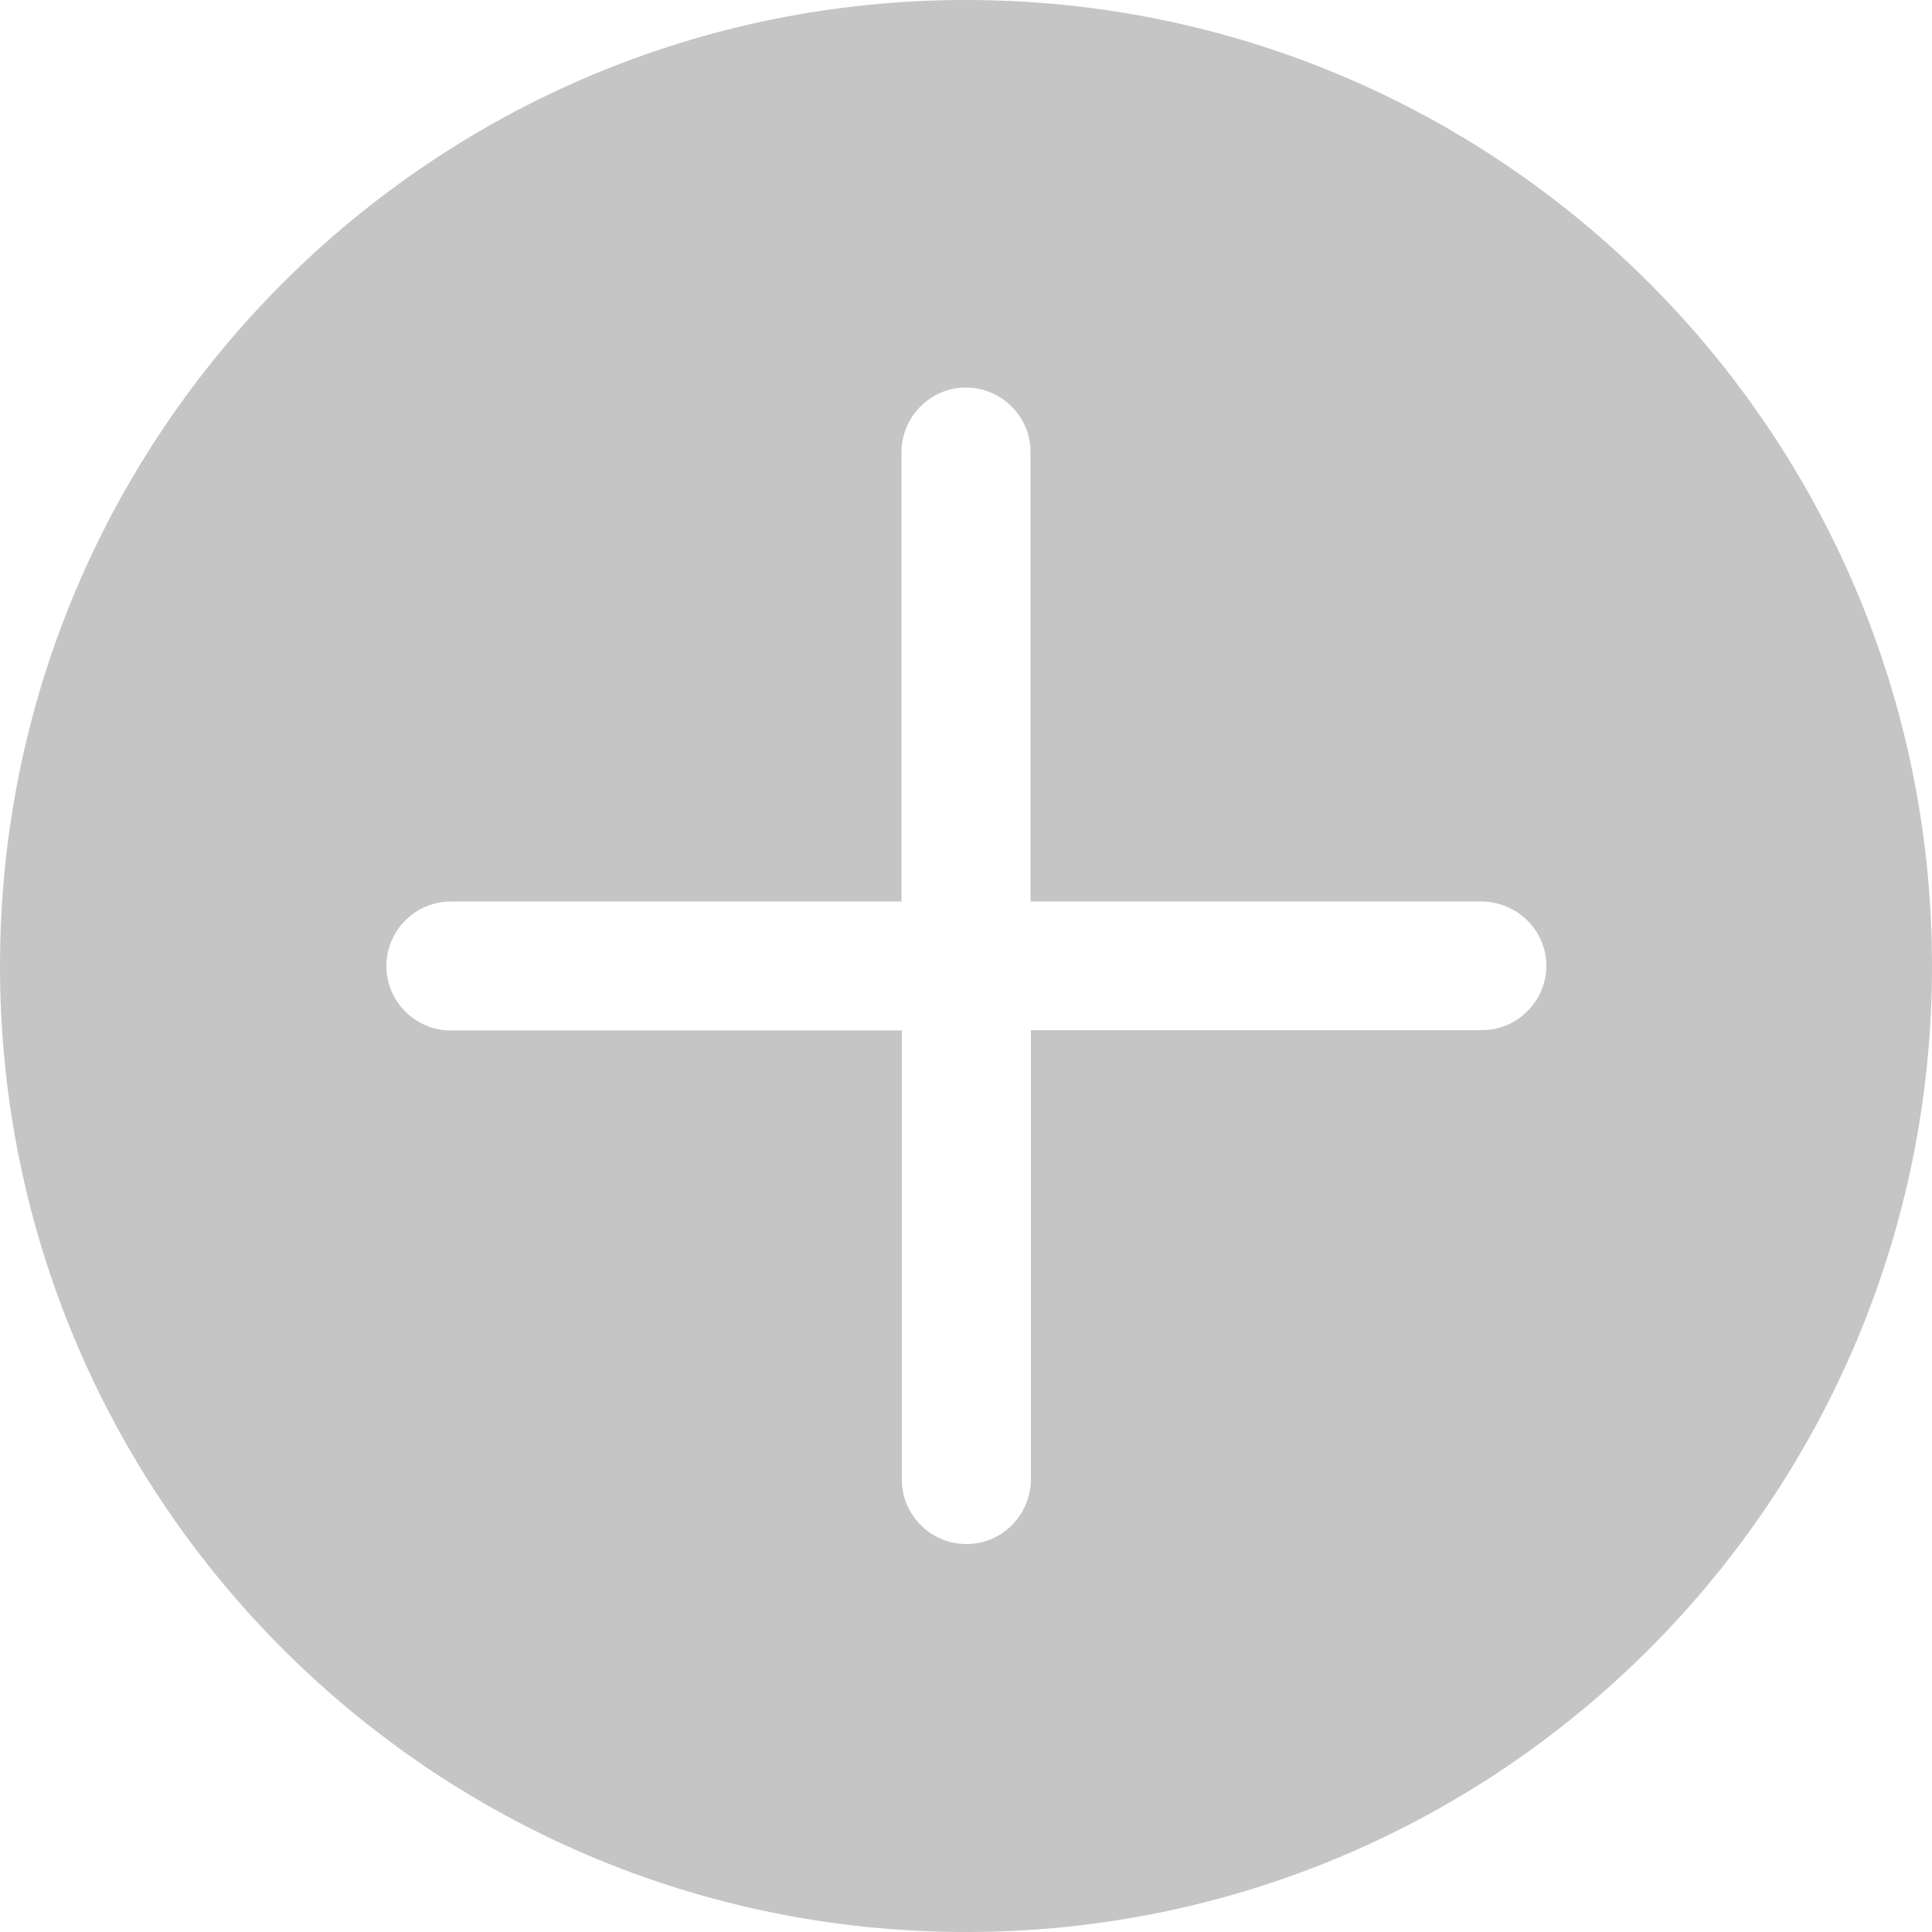 <svg width="46" height="46" viewBox="0 0 46 46" fill="none" xmlns="http://www.w3.org/2000/svg">
<path d="M23 46C10.295 46 0 35.705 0 23C0 10.295 10.295 -8.9407e-08 23 -8.9407e-08C35.705 -8.9407e-08 46 10.295 46 23C46 35.705 35.705 46 23 46ZM35.264 21.464H24.536V10.727C24.518 9.881 23.81 9.209 22.963 9.228C22.144 9.246 21.491 9.908 21.464 10.727V21.464H10.736C9.89 21.464 9.2 22.154 9.2 23C9.2 23.846 9.89 24.536 10.736 24.536H21.473V35.264C21.491 36.11 22.2 36.782 23.046 36.763C23.865 36.745 24.518 36.082 24.546 35.264V24.527H35.282C36.128 24.527 36.818 23.837 36.818 22.991C36.818 22.144 36.11 21.464 35.264 21.464Z" fill="#C5C5C5"/>
</svg>
